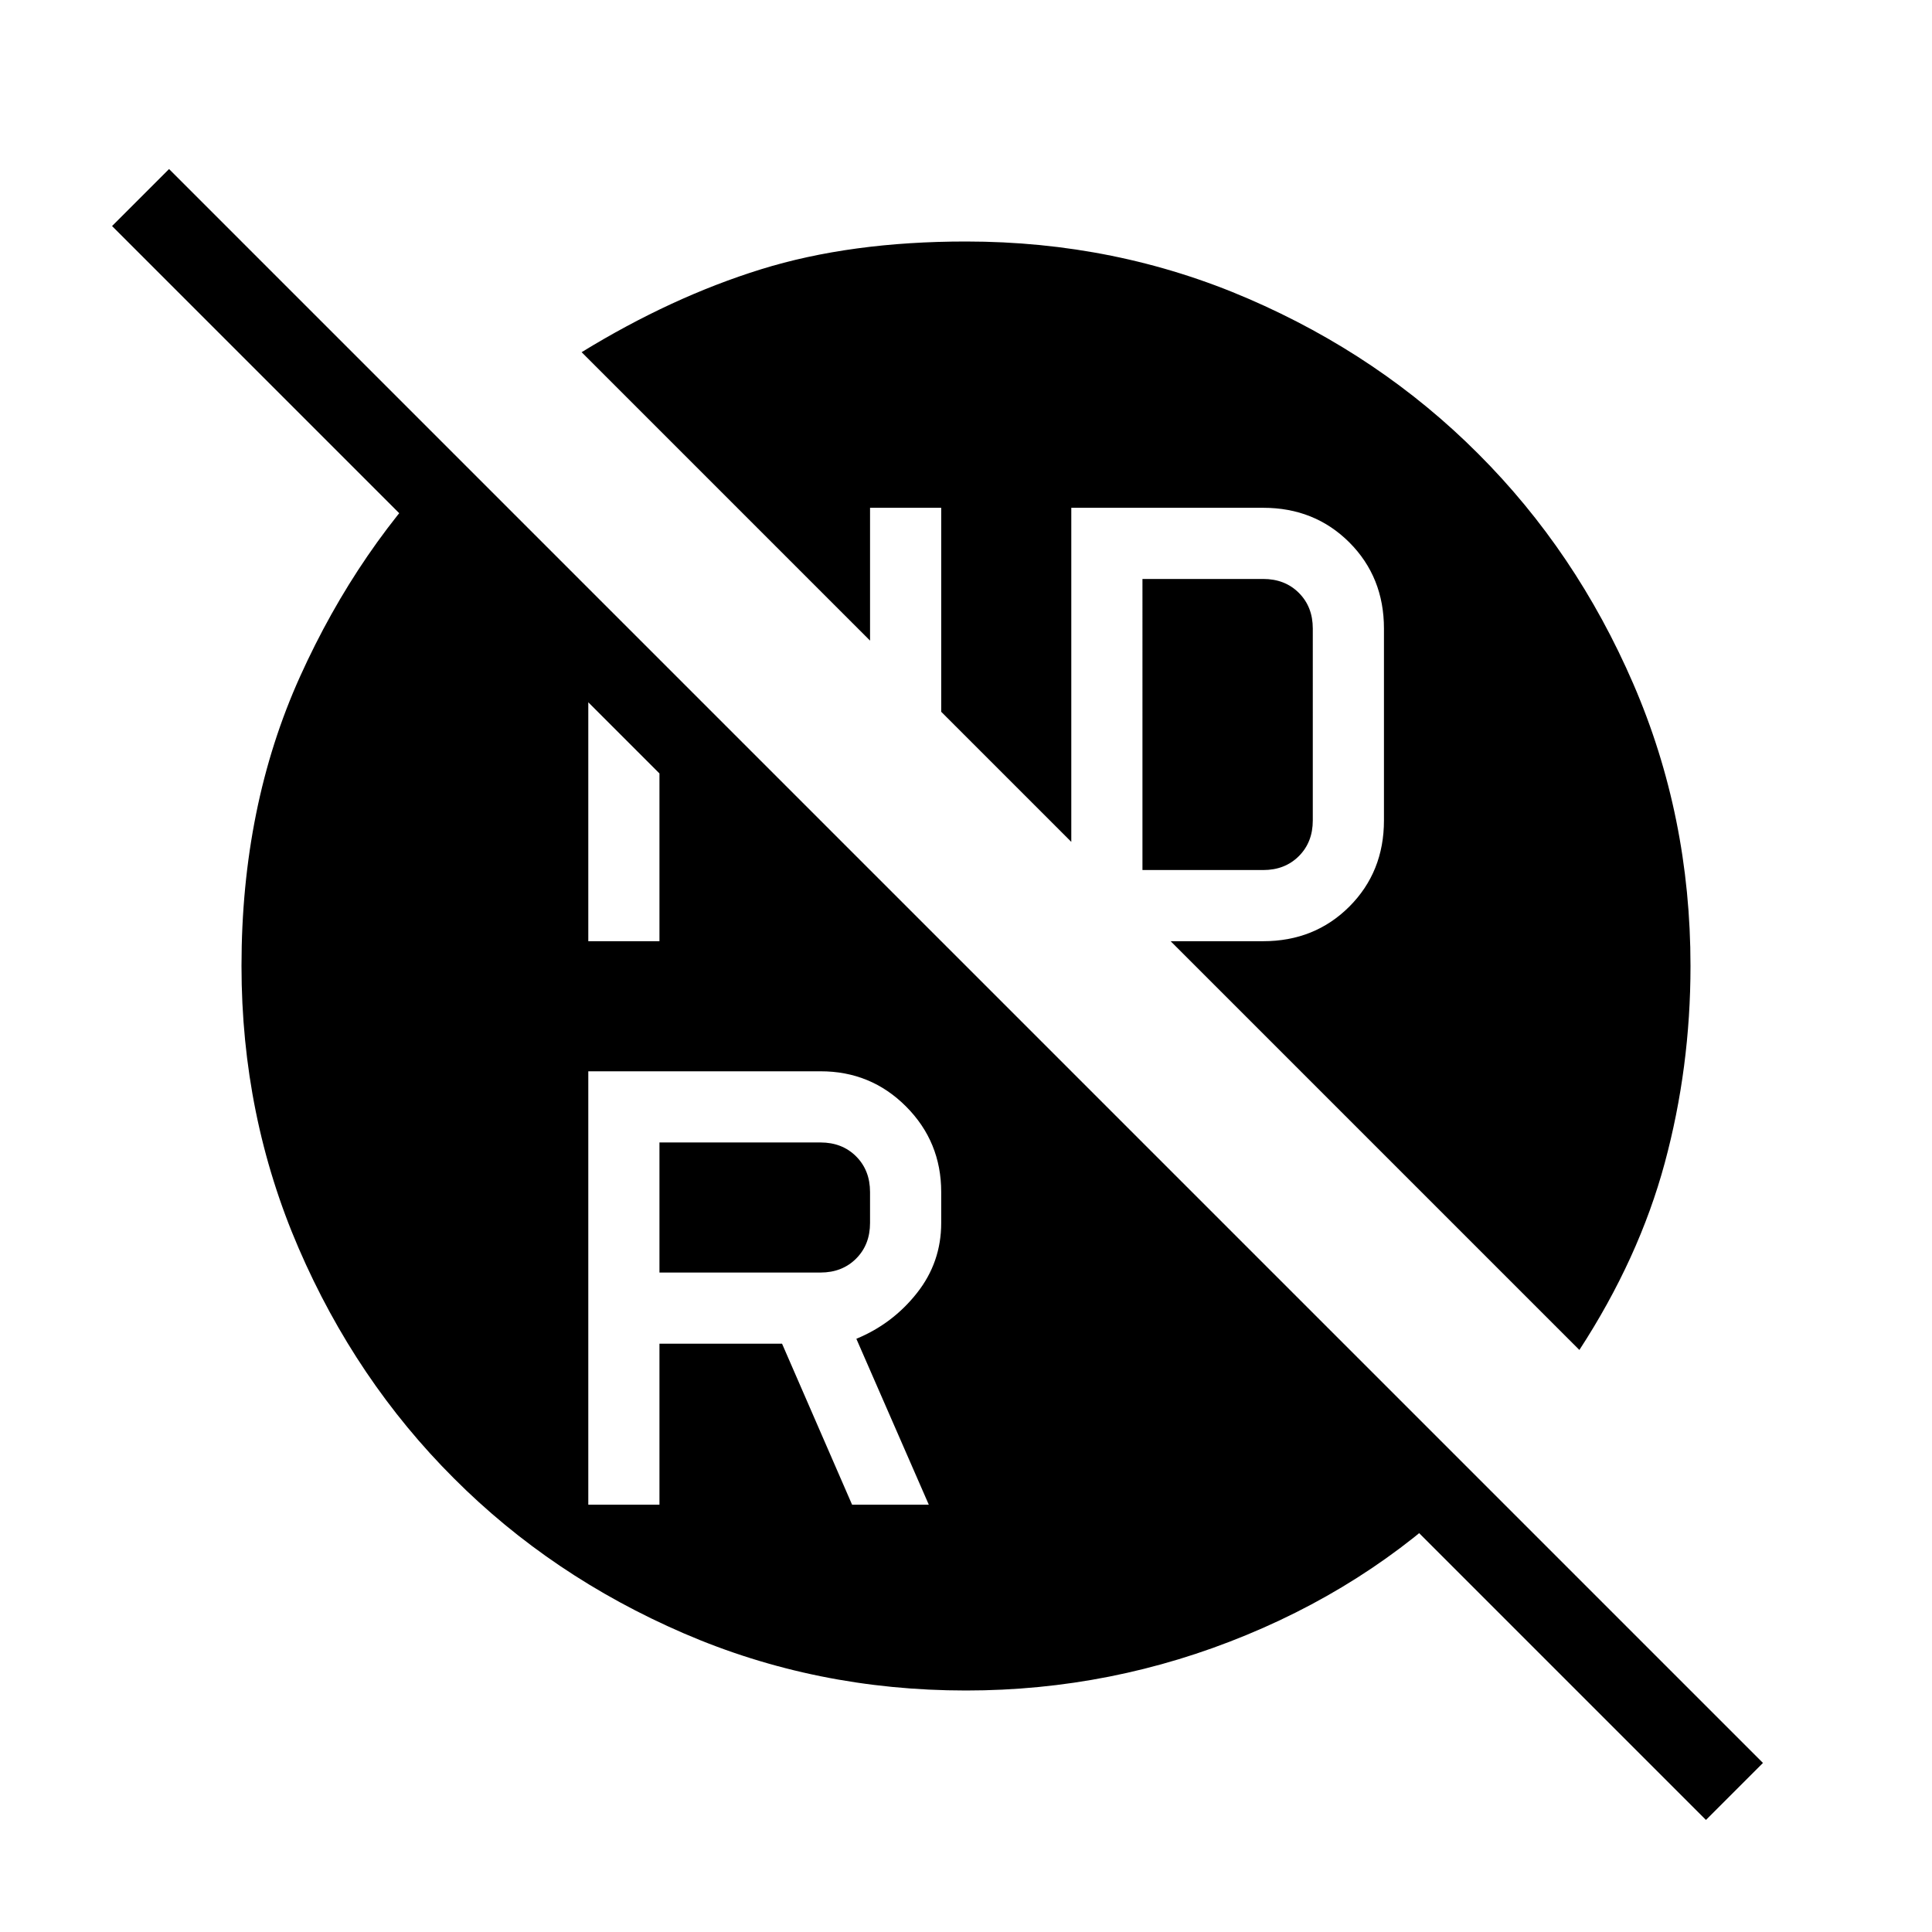 <svg xmlns="http://www.w3.org/2000/svg" width="1em" height="1em" viewBox="0 0 24 24"><path fill="currentColor" d="M14.192 10.808h1.5q.27 0 .443-.173t.173-.443V7.808q0-.27-.173-.443t-.443-.173h-1.5zm-6 5h2q.27 0 .443-.173t.173-.443v-.384q0-.27-.173-.443t-.443-.173h-2zm-.884 2.884h.884v-2h1.523l.87 2h.953l-.9-2.061q.452-.187.753-.569q.301-.381.301-.87v-.384q0-.625-.437-1.063t-1.063-.437H7.308zm0-7h.884V8.9l-.884-.885zM12 21q-1.863 0-3.506-.71t-2.857-1.927Q4.42 17.148 3.71 15.506Q3 13.863 3 12q0-1.985.727-3.595t1.902-2.776L18.37 18.37q-1.217 1.252-2.885 1.94Q13.817 21 12 21m9.192 1.608l-19.8-19.8L2.1 2.1l19.8 19.8zm-1.573-5.839l-5.077-5.077h1.15q.639 0 1.07-.43q.43-.431.43-1.07V7.808q0-.639-.43-1.07q-.431-.43-1.07-.43h-2.384v4.15l-1.616-1.616V6.308h-.884v1.65L7.225 4.375q1.117-.685 2.229-1.03Q10.565 3 12 3q1.863 0 3.506.71t2.857 1.927q1.216 1.215 1.926 2.857Q21 10.137 21 12q0 1.262-.32 2.447t-1.06 2.322"/></svg>
